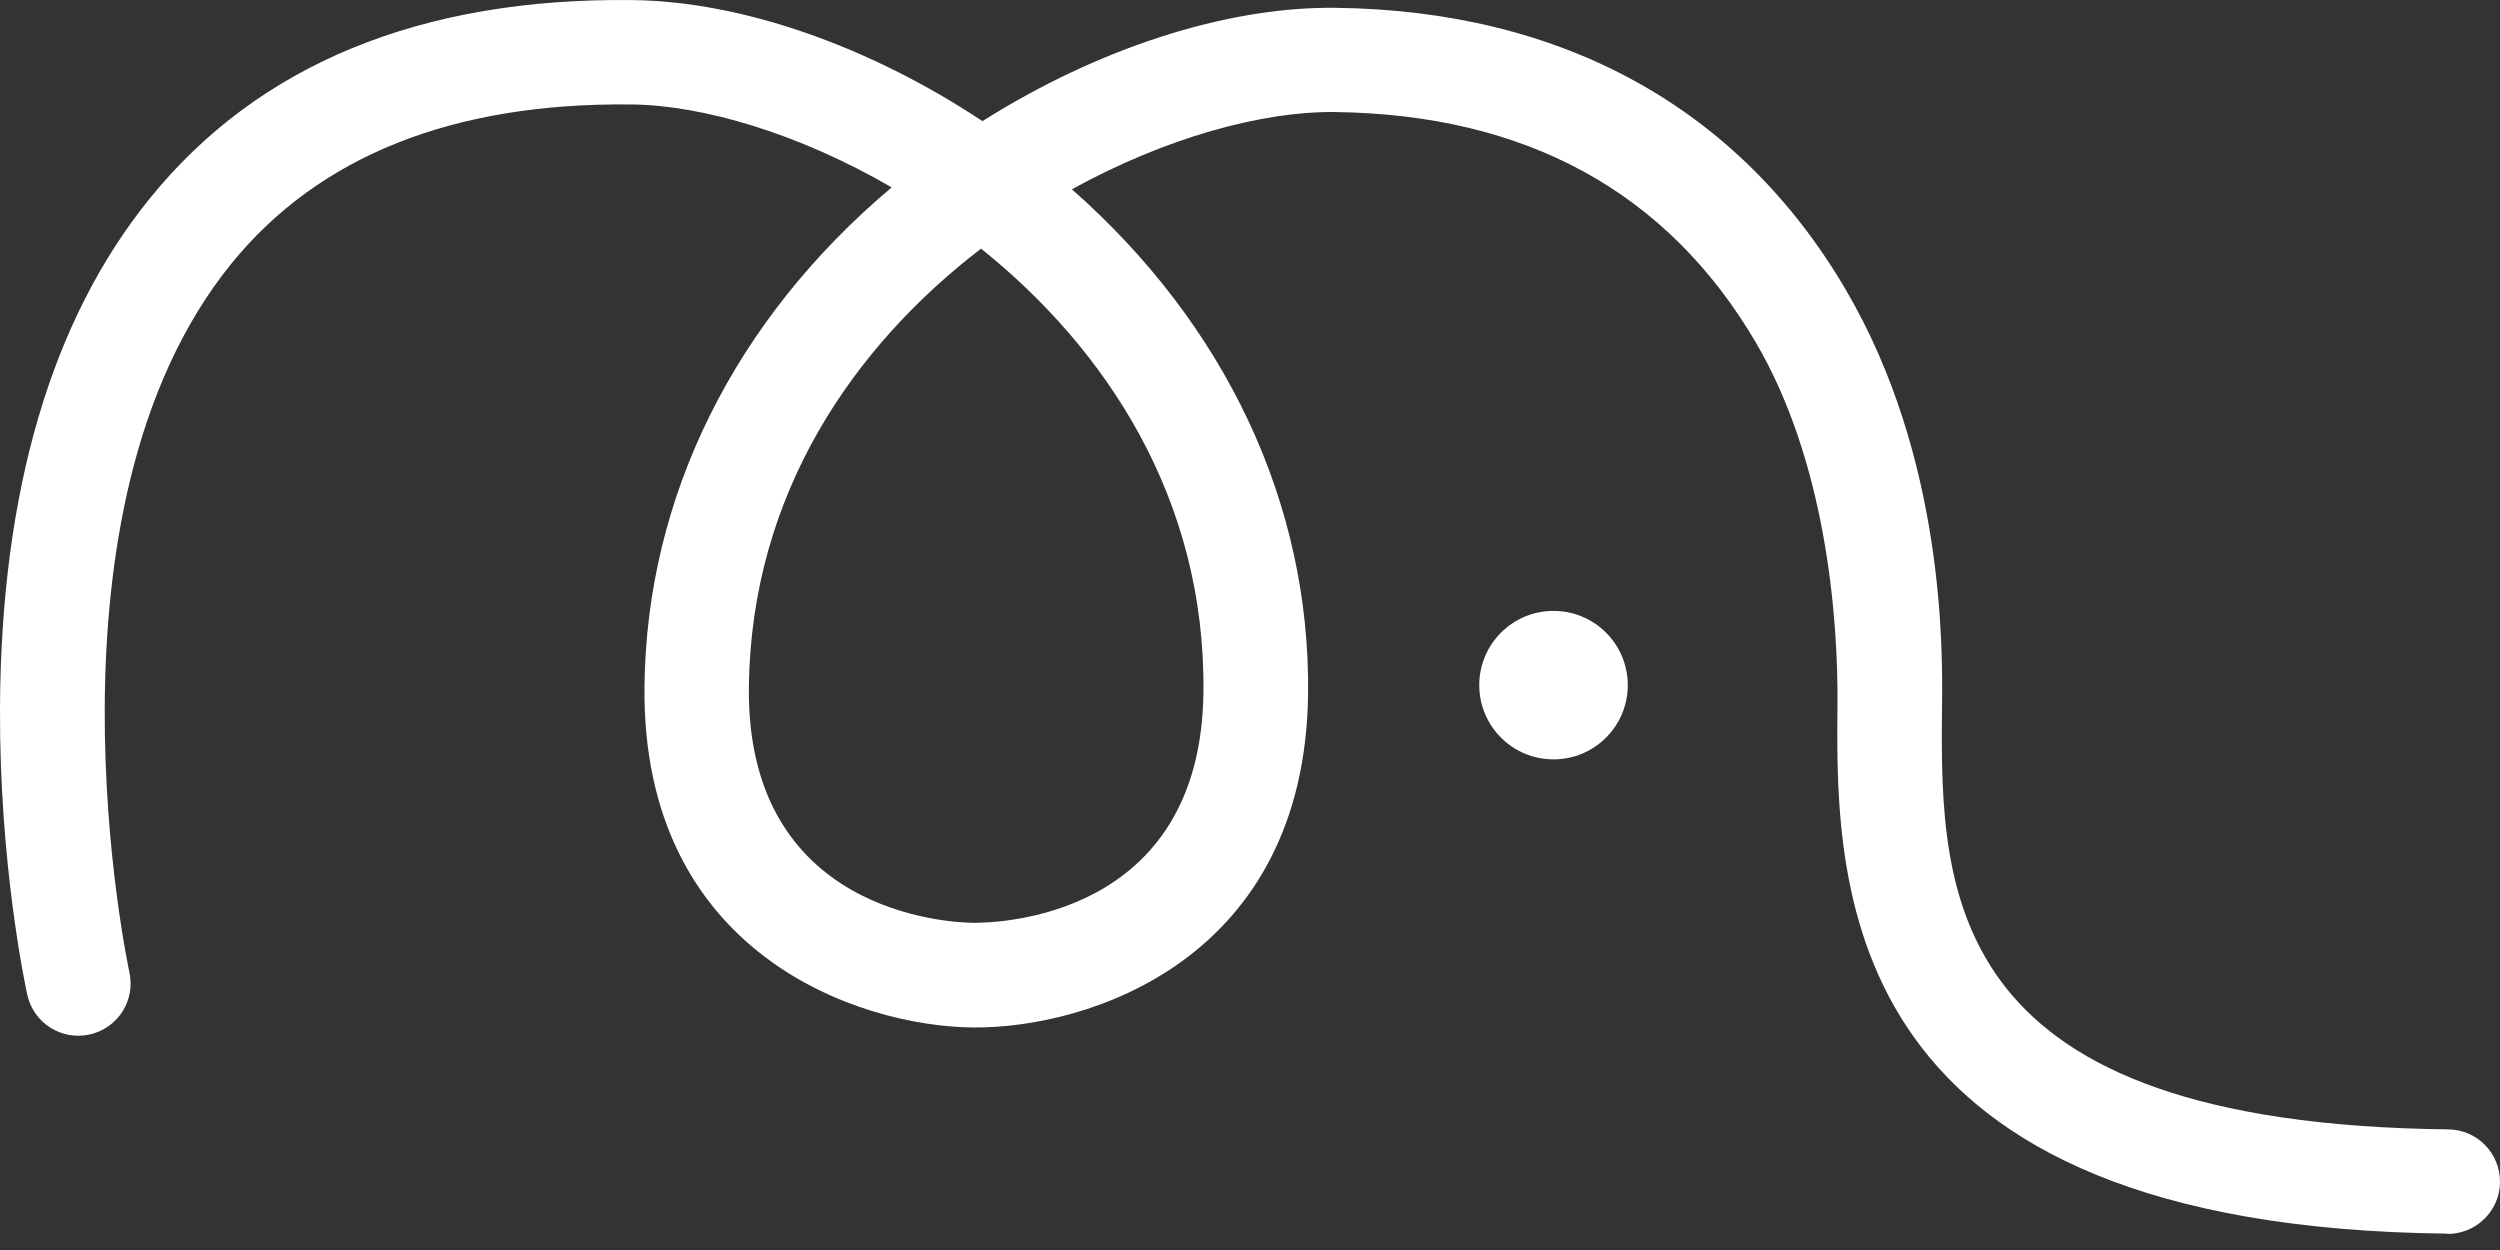 <svg width="64" height="32" viewBox="0 0 64 32" fill="none" xmlns="http://www.w3.org/2000/svg">
<rect x="0" y="0" width="64" height="32" fill="#333333" stroke="none"/>
<path fill-rule="evenodd" clip-rule="evenodd" d="M47.039 18.14C46.987 22.87 47.147 31.411 62.645 31.581L62.648 31.588C63.385 31.595 63.993 31.001 64 30.264C64.007 29.527 63.416 28.919 62.676 28.912C49.85 28.77 49.663 23.012 49.715 18.179C49.715 18.154 49.715 18.127 49.716 18.1C49.732 16.639 49.785 11.728 47.248 7.41C44.517 2.757 39.996 0.266 34.182 0.2C31.375 0.168 28.084 1.249 25.151 3.101C22.257 1.183 18.994 0.033 16.186 0.002C10.776 -0.061 6.623 1.645 3.847 5.065C1.317 8.178 0.025 12.574 0 18.133C-0.017 22.111 0.645 25.216 0.696 25.458C0.697 25.463 0.698 25.466 0.699 25.469C0.859 26.188 1.571 26.643 2.294 26.483C3.016 26.324 3.472 25.611 3.312 24.889L3.312 24.887C3.273 24.708 0.797 13.056 5.928 6.743C8.166 3.991 11.606 2.622 16.158 2.674C17.993 2.691 20.45 3.417 22.827 4.797C18.799 8.188 16.551 12.72 16.499 17.564C16.422 24.402 21.958 26.271 24.898 26.303C27.834 26.334 33.411 24.59 33.487 17.751C33.539 12.907 31.392 8.327 27.441 4.846C29.849 3.518 32.323 2.848 34.154 2.868C39.051 2.924 42.678 4.905 44.944 8.758C46.72 11.781 47.067 15.711 47.039 18.14ZM25.115 6.365C21.873 8.85 19.227 12.623 19.171 17.591C19.108 23.394 24.328 23.62 24.922 23.624C25.516 23.627 30.742 23.519 30.808 17.72C30.864 12.752 28.3 8.919 25.115 6.365ZM41.671 17.539C41.671 18.589 40.82 19.44 39.77 19.44C38.72 19.44 37.869 18.589 37.869 17.539C37.869 16.49 38.72 15.639 39.77 15.639C40.82 15.639 41.671 16.49 41.671 17.539Z" fill="white"/>
</svg>
